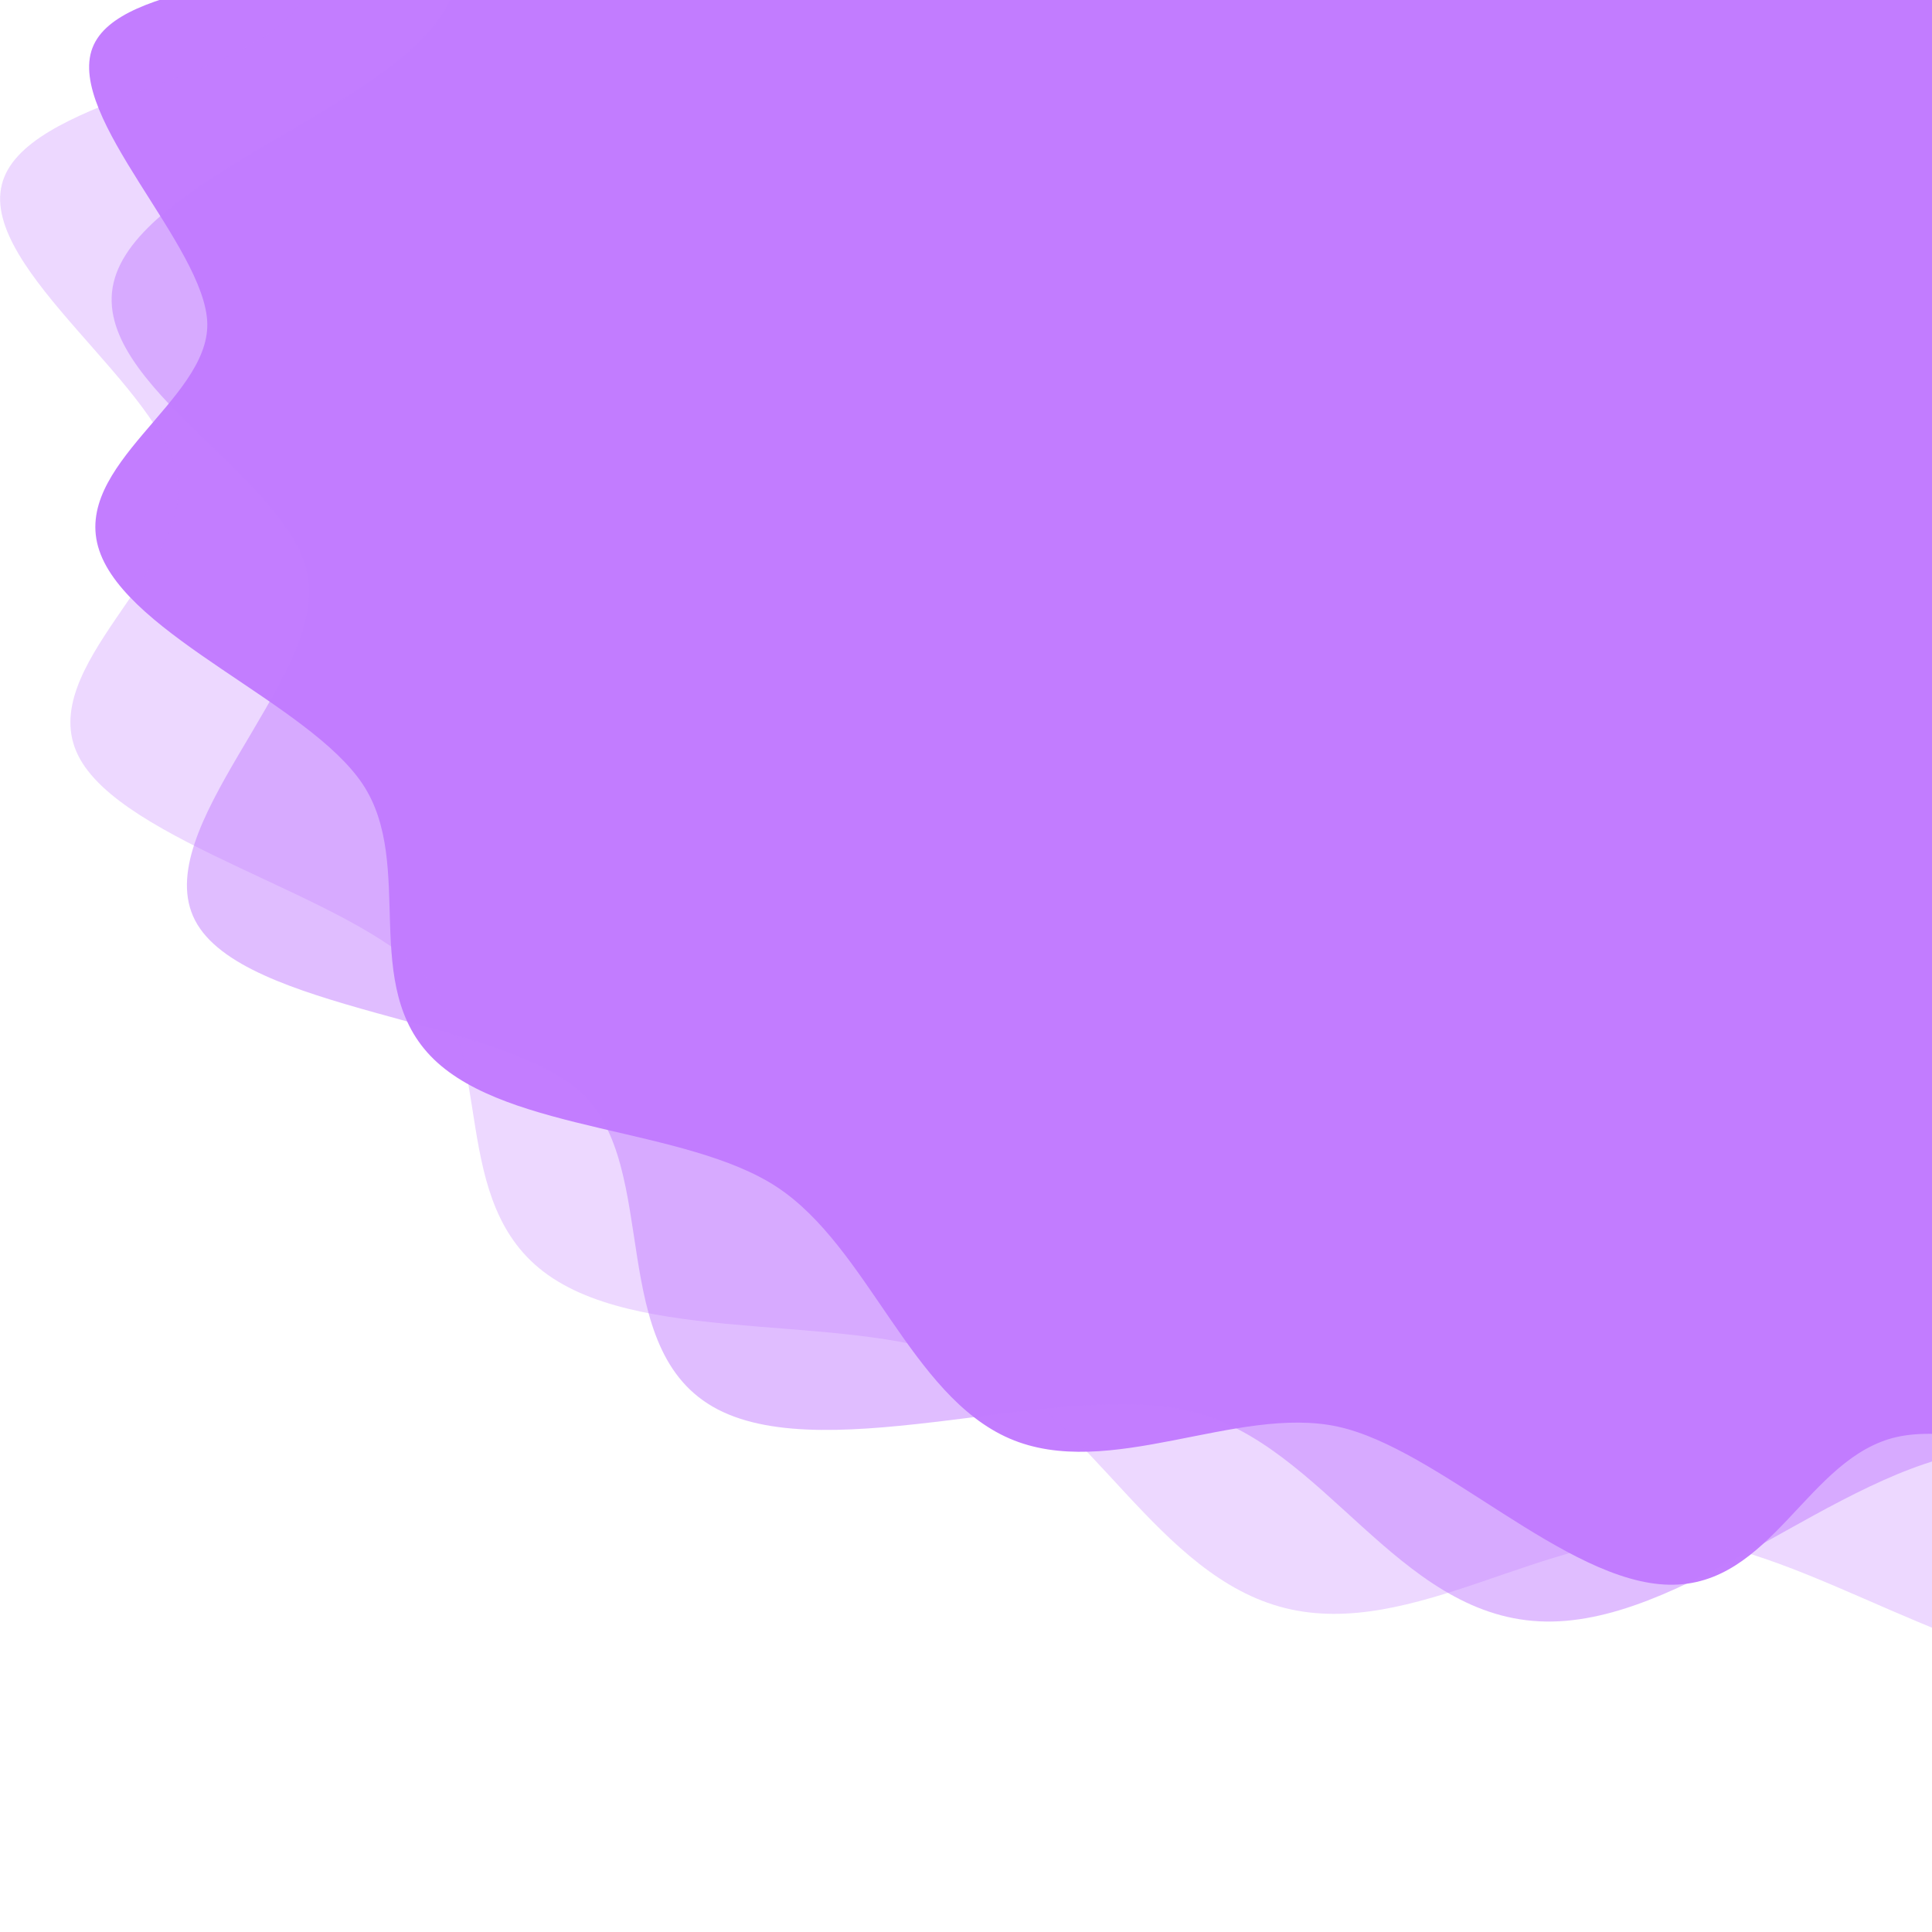 <svg id="e4tDSTJgMvw1" xmlns="http://www.w3.org/2000/svg" xmlns:xlink="http://www.w3.org/1999/xlink" viewBox="0 0 300 300" shape-rendering="geometricPrecision" text-rendering="geometricPrecision" project-id="5cfe5b5968bc4f739cb5e35bccc45cfa" export-id="396d82b725e440c98a862e2c81d7c5dc" cached="false"><path d="M83.14,50c0,2.79-4.34,5-5,7.53s1.94,6.71.59,9-6.21,2.08-8.13,4-1.64,6.76-4,8.13-6.38-1.3-9-.59-4.75,5-7.53,5-5-4.34-7.53-5-6.71,1.94-9,.59-2.08-6.21-4-8.13-6.76-1.64-8.13-4s1.3-6.38.59-9-5-4.75-5-7.53s4.34-5,5-7.53-1.94-6.71-.59-9s6.21-2.08,8.13-4s1.64-6.76,4-8.13s6.38,1.3,9,.59s4.75-5,7.53-5s5,4.34,7.53,5s6.71-1.94,9-.59s2.08,6.21,4,8.13s6.76,1.64,8.13,4-1.3,6.38-.59,9s5,4.74,5,7.53Z" transform="matrix(-5.768-.106-1.603-4.75 575.12 331.799)" fill="#c37dff"/><path d="M83.14,50c0,2.79-4.34,5-5,7.53s1.94,6.71.59,9-6.21,2.08-8.13,4-1.64,6.76-4,8.13-6.38-1.3-9-.59-4.75,5-7.53,5-5-4.34-7.53-5-6.71,1.94-9,.59-2.08-6.21-4-8.13-6.76-1.64-8.13-4s1.3-6.38.59-9-5-4.75-5-7.53s4.34-5,5-7.53-1.94-6.71-.59-9s6.21-2.08,8.13-4s1.64-6.76,4-8.13s6.38,1.3,9,.59s4.75-5,7.53-5s5,4.34,7.53,5s6.71-1.94,9-.59s2.08,6.21,4,8.13s6.76,1.64,8.13,4-1.3,6.38-.59,9s5,4.74,5,7.53Z" transform="matrix(4.696-3.294 5.67 4.007-278.219 53.639)" fill="#c37dff" fill-opacity="0.3"/><path d="M83.14,50c0,2.79-4.34,5-5,7.53s1.94,6.71.59,9-6.21,2.08-8.13,4-1.64,6.76-4,8.13-6.38-1.3-9-.59-4.75,5-7.53,5-5-4.34-7.53-5-6.71,1.94-9,.59-2.08-6.21-4-8.13-6.76-1.64-8.13-4s1.3-6.38.59-9-5-4.75-5-7.53s4.34-5,5-7.53-1.94-6.71-.59-9s6.21-2.08,8.13-4s1.64-6.76,4-8.13s6.38,1.3,9,.59s4.75-5,7.53-5s5,4.34,7.53,5s6.71-1.94,9-.59s2.08,6.21,4,8.13s6.76,1.64,8.13,4-1.3,6.38-.59,9s5,4.74,5,7.53Z" transform="matrix(5.271-4.874 6.314 3.292-293.884 137.095)" fill="#c37dff" fill-opacity="0.5"/></svg>
